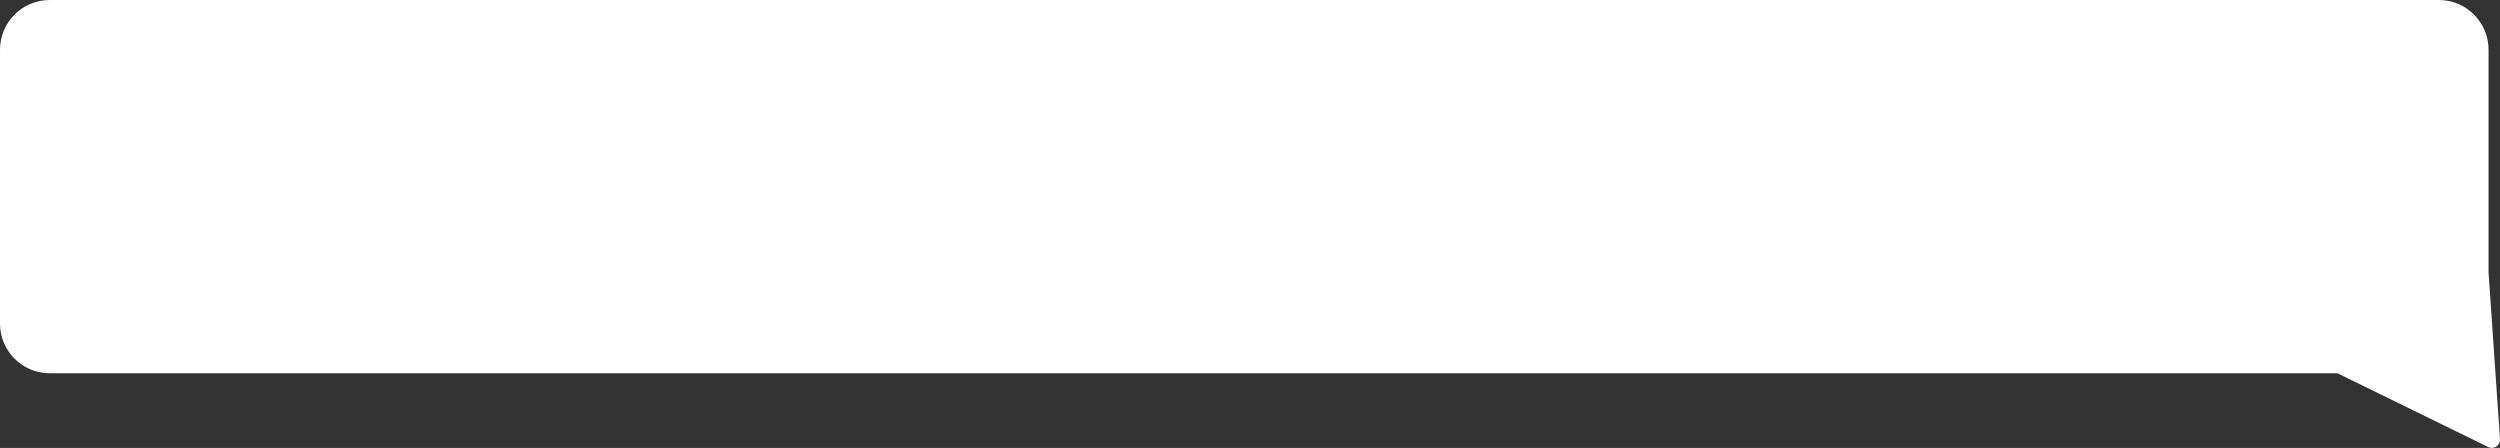 <?xml version="1.0" encoding="UTF-8"?><svg id="Layer_2" xmlns="http://www.w3.org/2000/svg" viewBox="0 0 401.85 72"><rect x="0" y="0" width="401.85" height="72" fill="#333333" stroke="none"/><defs><style>.cls-1{fill:#fff;}</style></defs><g id="Device"><path class="cls-1" d="M400.93,57.2l-.92-13.39s0-.03,0-.04V8c0-4.42-3.58-8-8-8H8C3.58,0,0,3.58,0,8V52c0,4.42,3.58,8,8,8H375.76s.06,.04,.09,.06l12.06,5.9,12.06,5.9c.9,.44,1.95-.26,1.88-1.26l-.92-13.39Z"/></g></svg>